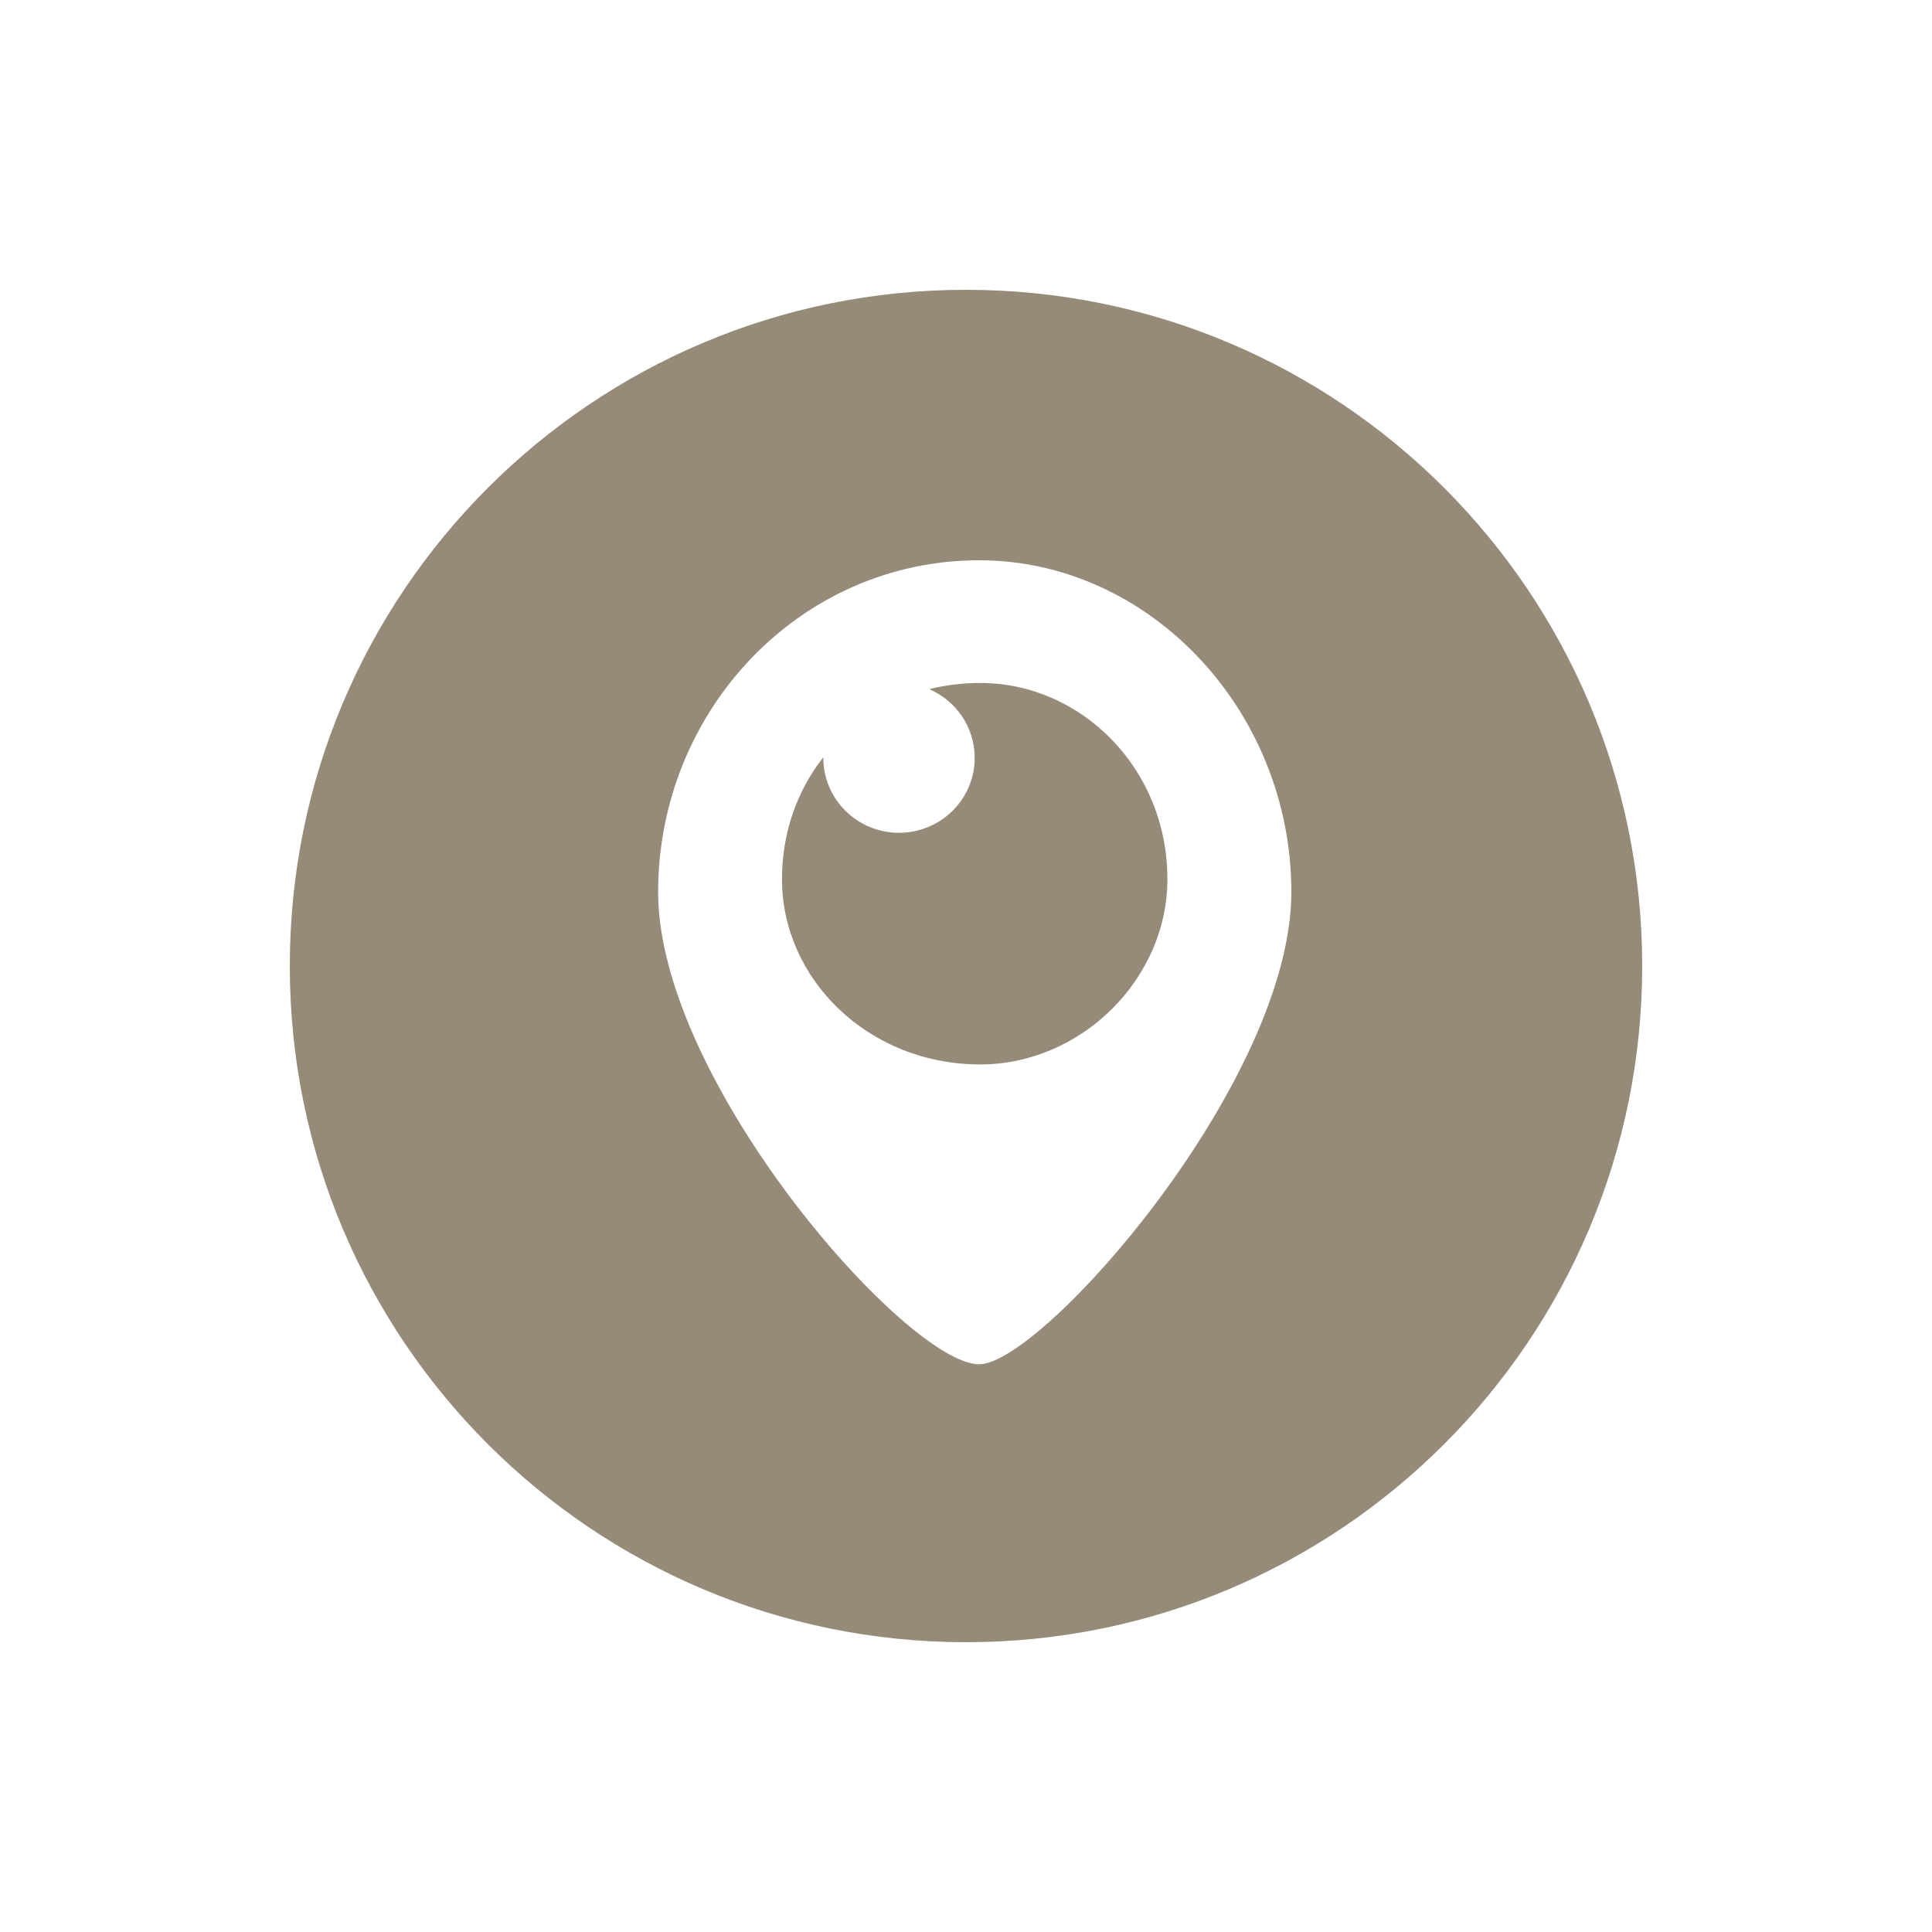 <svg width="20" height="20" viewBox="0 0 20 20" fill="none" xmlns="http://www.w3.org/2000/svg">
<path fill-rule="evenodd" clip-rule="evenodd" d="M10 17C6.134 17 3 13.866 3 10C3 6.134 6.134 3 10 3C13.866 3 17 6.134 17 10C17 13.866 13.866 17 10 17ZM10.136 14.123C10.787 14.123 13.368 11.197 13.368 9.235C13.368 7.357 11.9 5.8 10.136 5.8C8.28 5.8 6.813 7.357 6.813 9.235C6.813 11.197 9.393 14.123 10.136 14.123Z" fill="#968B79"/>
<path fill-rule="evenodd" clip-rule="evenodd" d="M8.523 7.839C8.253 8.182 8.095 8.618 8.095 9.101C8.095 10.135 8.988 11.019 10.147 11.019C11.192 11.019 12.085 10.135 12.085 9.101C12.085 7.954 11.192 7.07 10.147 7.07C9.964 7.07 9.787 7.092 9.619 7.134C9.896 7.253 10.09 7.527 10.09 7.845C10.09 8.274 9.739 8.621 9.306 8.621C8.874 8.621 8.523 8.274 8.523 7.845C8.523 7.843 8.523 7.841 8.523 7.839Z" fill="#968B79"/>
</svg>

